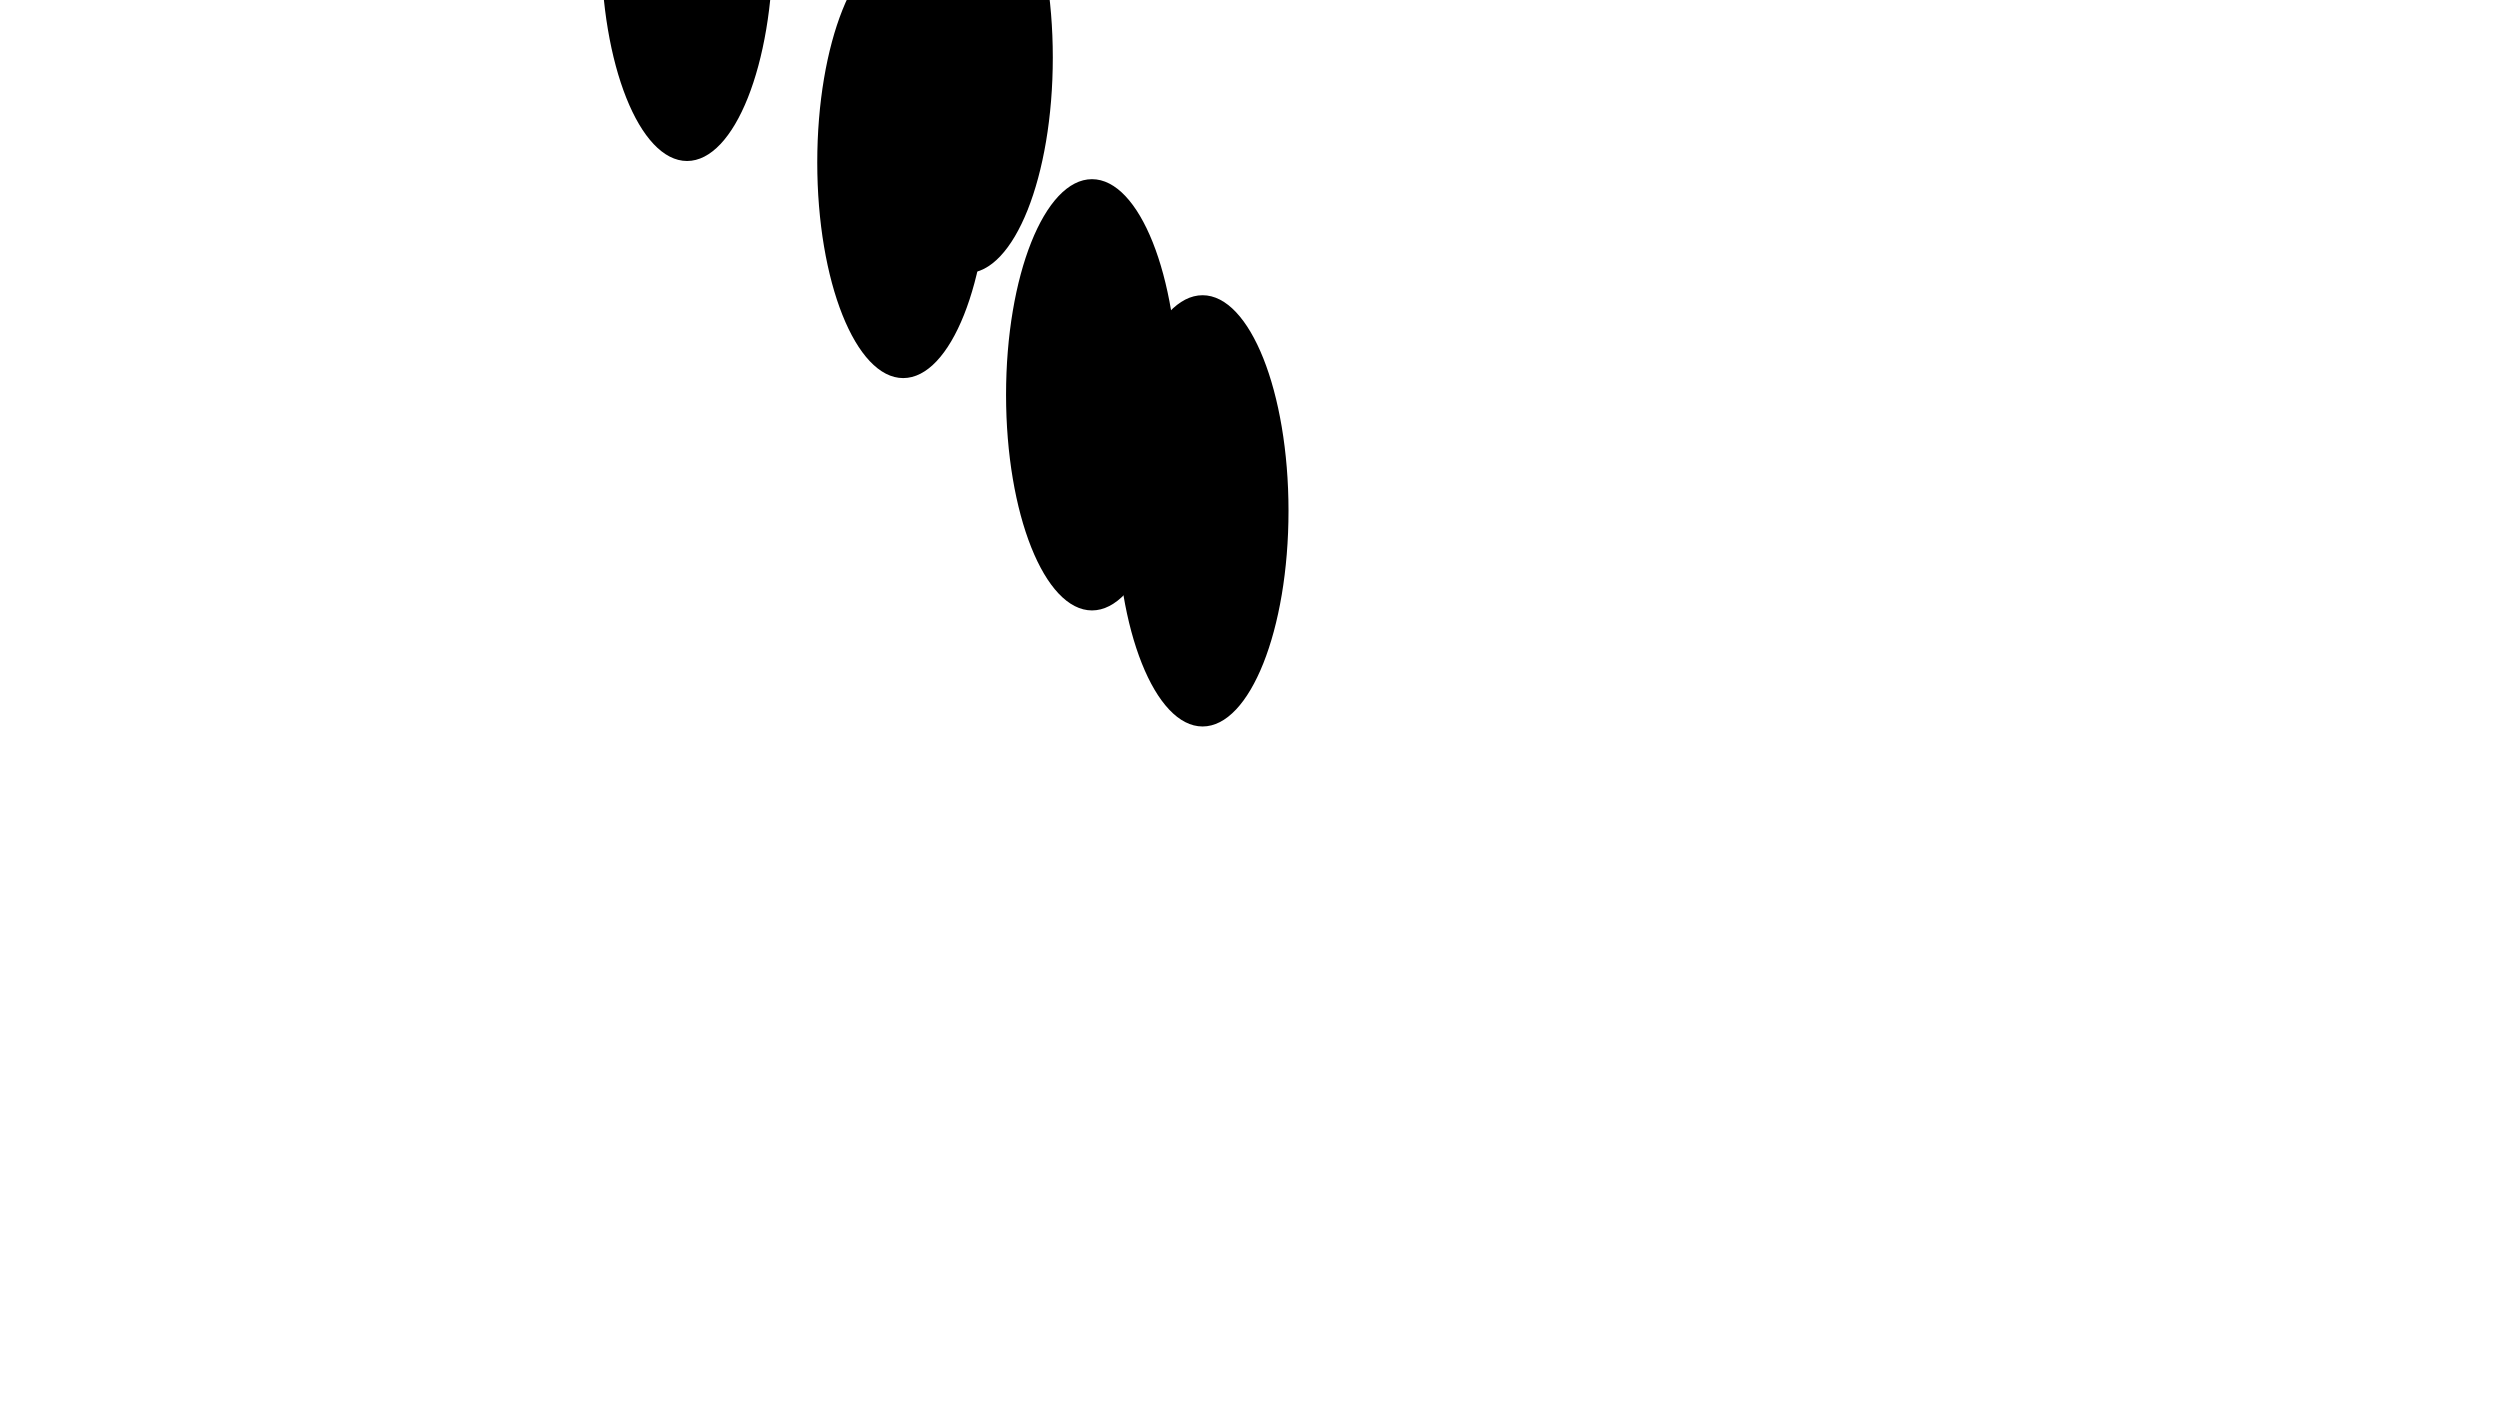 <svg xmlns="http://www.w3.org/2000/svg" version="1.1" xmlns:xlink="http://www.w3.org/1999/xlink" xmlns:svgjs="http://svgjs.dev/svgjs" viewBox="0 0 800 450" opacity="1"><defs><filter id="bbblurry-filter" x="-100%" y="-100%" width="400%" height="400%" filterUnits="objectBoundingBox" primitiveUnits="userSpaceOnUse" color-interpolation-filters="sRGB">
	<feGaussianBlur stdDeviation="67" x="0%" y="0%" width="100%" height="100%" in="SourceGraphic" edgeMode="none" result="blur"></feGaussianBlur></filter></defs><g filter="url(#bbblurry-filter)"><ellipse rx="27.5" ry="69" cx="219.859" cy="-17.481" fill="hsl(185, 100%, 57%)"></ellipse><ellipse rx="27.5" ry="69" cx="289.022" cy="51.987" fill="hsl(185, 100%, 57%)"></ellipse><ellipse rx="27.5" ry="69" cx="309.397" cy="18.401" fill="hsla(283, 100%, 57%, 0.71)"></ellipse><ellipse rx="27.5" ry="69" cx="384.822" cy="163.473" fill="hsla(185, 100%, 57%, 0.32)"></ellipse><ellipse rx="27.5" ry="69" cx="349.437" cy="126.336" fill="hsla(283, 100%, 57%, 0.64)"></ellipse></g></svg>